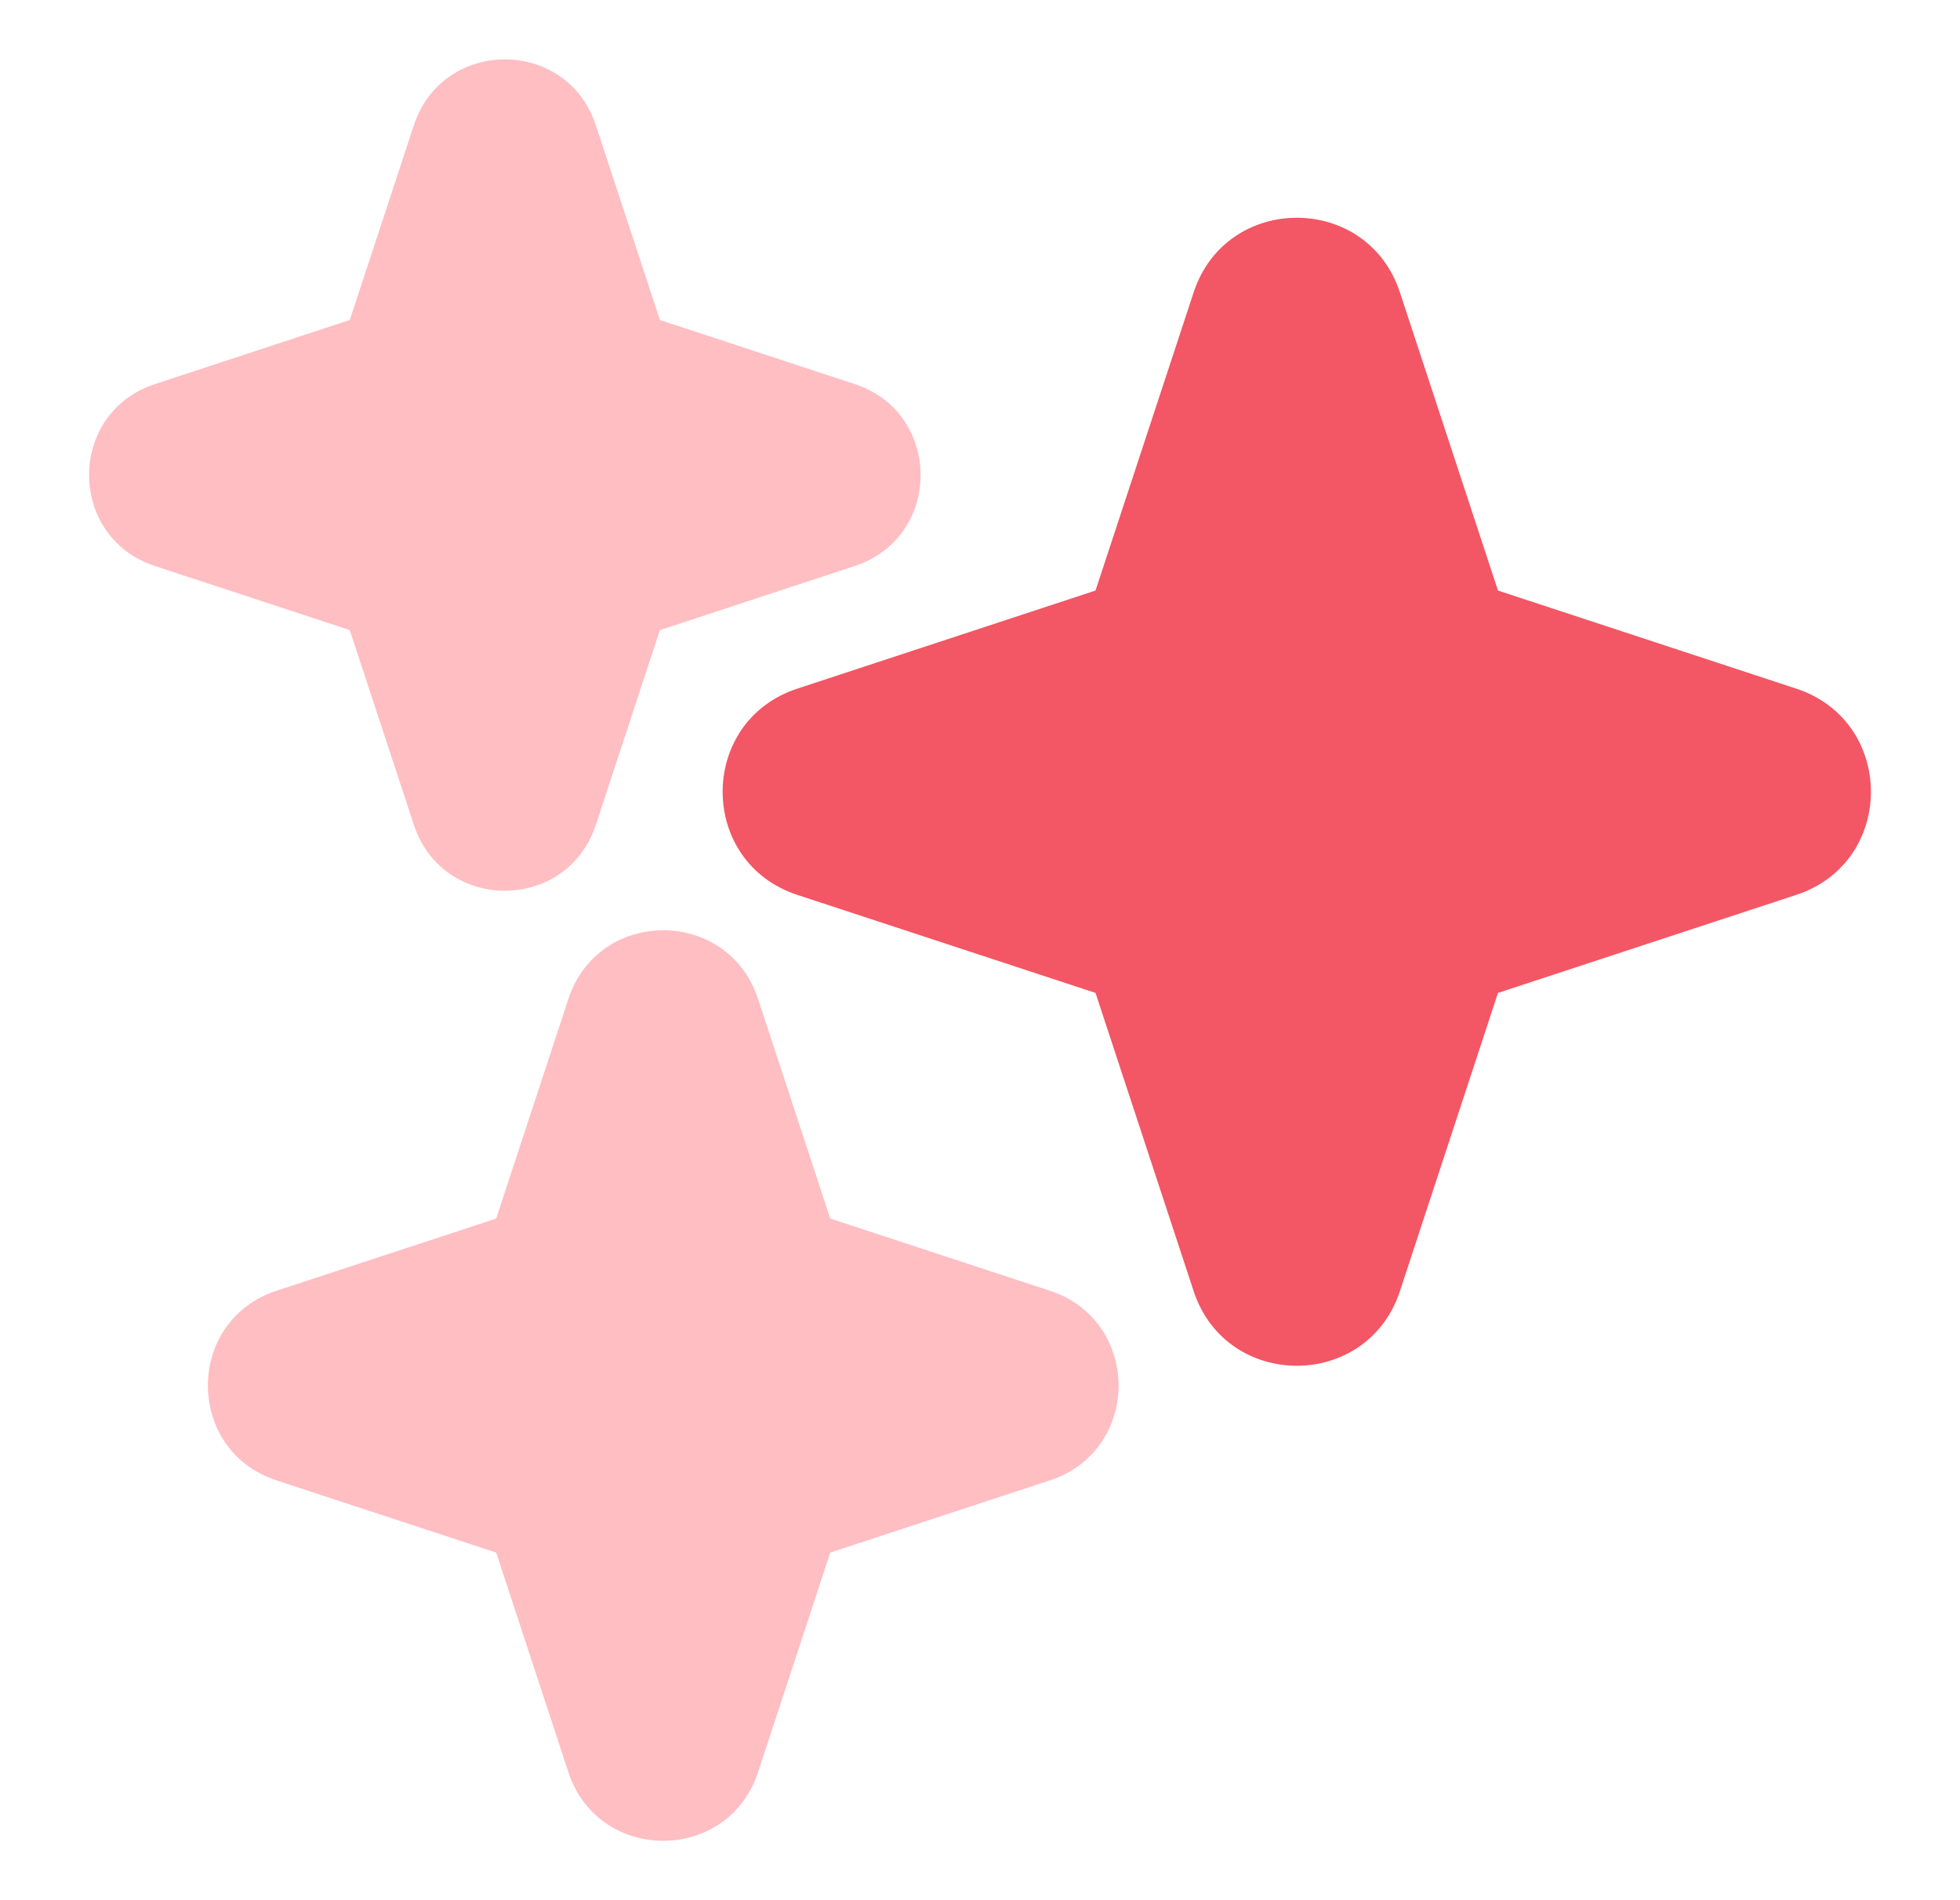 <svg width="33" height="32" viewBox="0 0 33 32" fill="none" xmlns="http://www.w3.org/2000/svg">
<path fill-rule="evenodd" clip-rule="evenodd" d="M20.097 4.924C20.648 3.248 23.019 3.248 23.57 4.924L25.221 9.945L30.243 11.597C31.919 12.148 31.919 14.519 30.243 15.07L25.221 16.721L23.57 21.743C23.019 23.419 20.648 23.419 20.097 21.743L18.445 16.721L13.424 15.07C11.748 14.519 11.748 12.148 13.424 11.597L18.445 9.945L20.097 4.924Z" fill="#F35664"/>
<path d="M12.763 16.822C12.256 15.281 10.077 15.281 9.57 16.822L8.354 20.521L4.655 21.737C3.115 22.244 3.115 24.423 4.655 24.93L8.354 26.146L9.57 29.845C10.077 31.385 12.256 31.385 12.763 29.845L13.979 26.146L17.678 24.93C19.218 24.423 19.218 22.244 17.678 21.737L13.979 20.521L12.763 16.822Z" fill="#FFBEC2"/>
<path d="M10.032 2.109C9.545 0.63 7.455 0.63 6.968 2.109L5.889 5.389L2.609 6.468C1.13 6.955 1.13 9.045 2.609 9.532L5.889 10.611L6.968 13.891C7.455 15.37 9.545 15.37 10.032 13.891L11.111 10.611L14.391 9.532C15.87 9.045 15.87 6.955 14.391 6.468L11.111 5.389L10.032 2.109Z" fill="#FFBEC2"/>
</svg>
